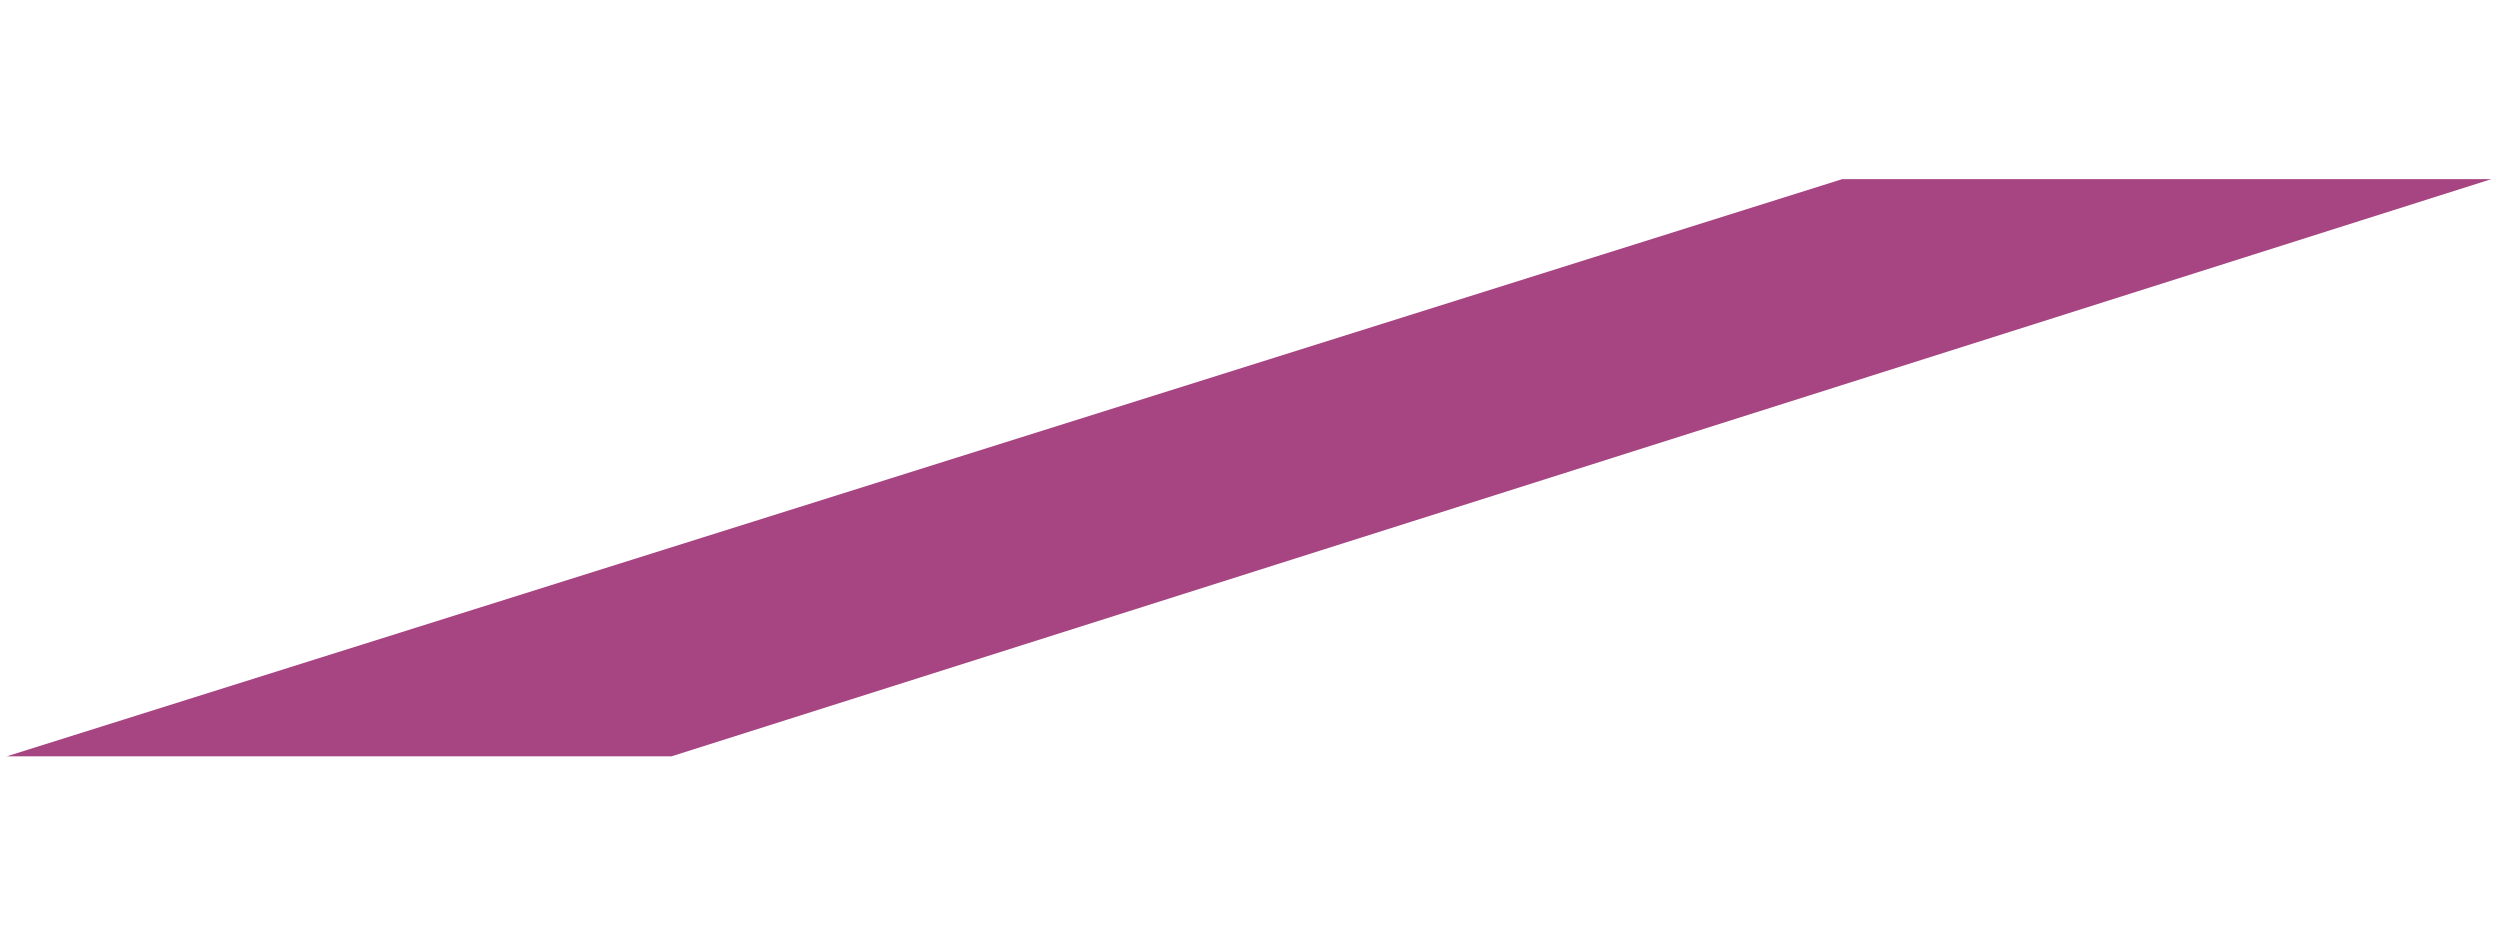 <svg width="3144" height="1182" viewBox="0 0 3144 1182" fill="none" xmlns="http://www.w3.org/2000/svg">
<path d="M8.6 951.125L2316.81 225.271L2513.1 225.271L3133.1 225.271L844.6 951.124L660.6 951.124L8.6 951.125Z" fill="#A74482"/>
</svg>
